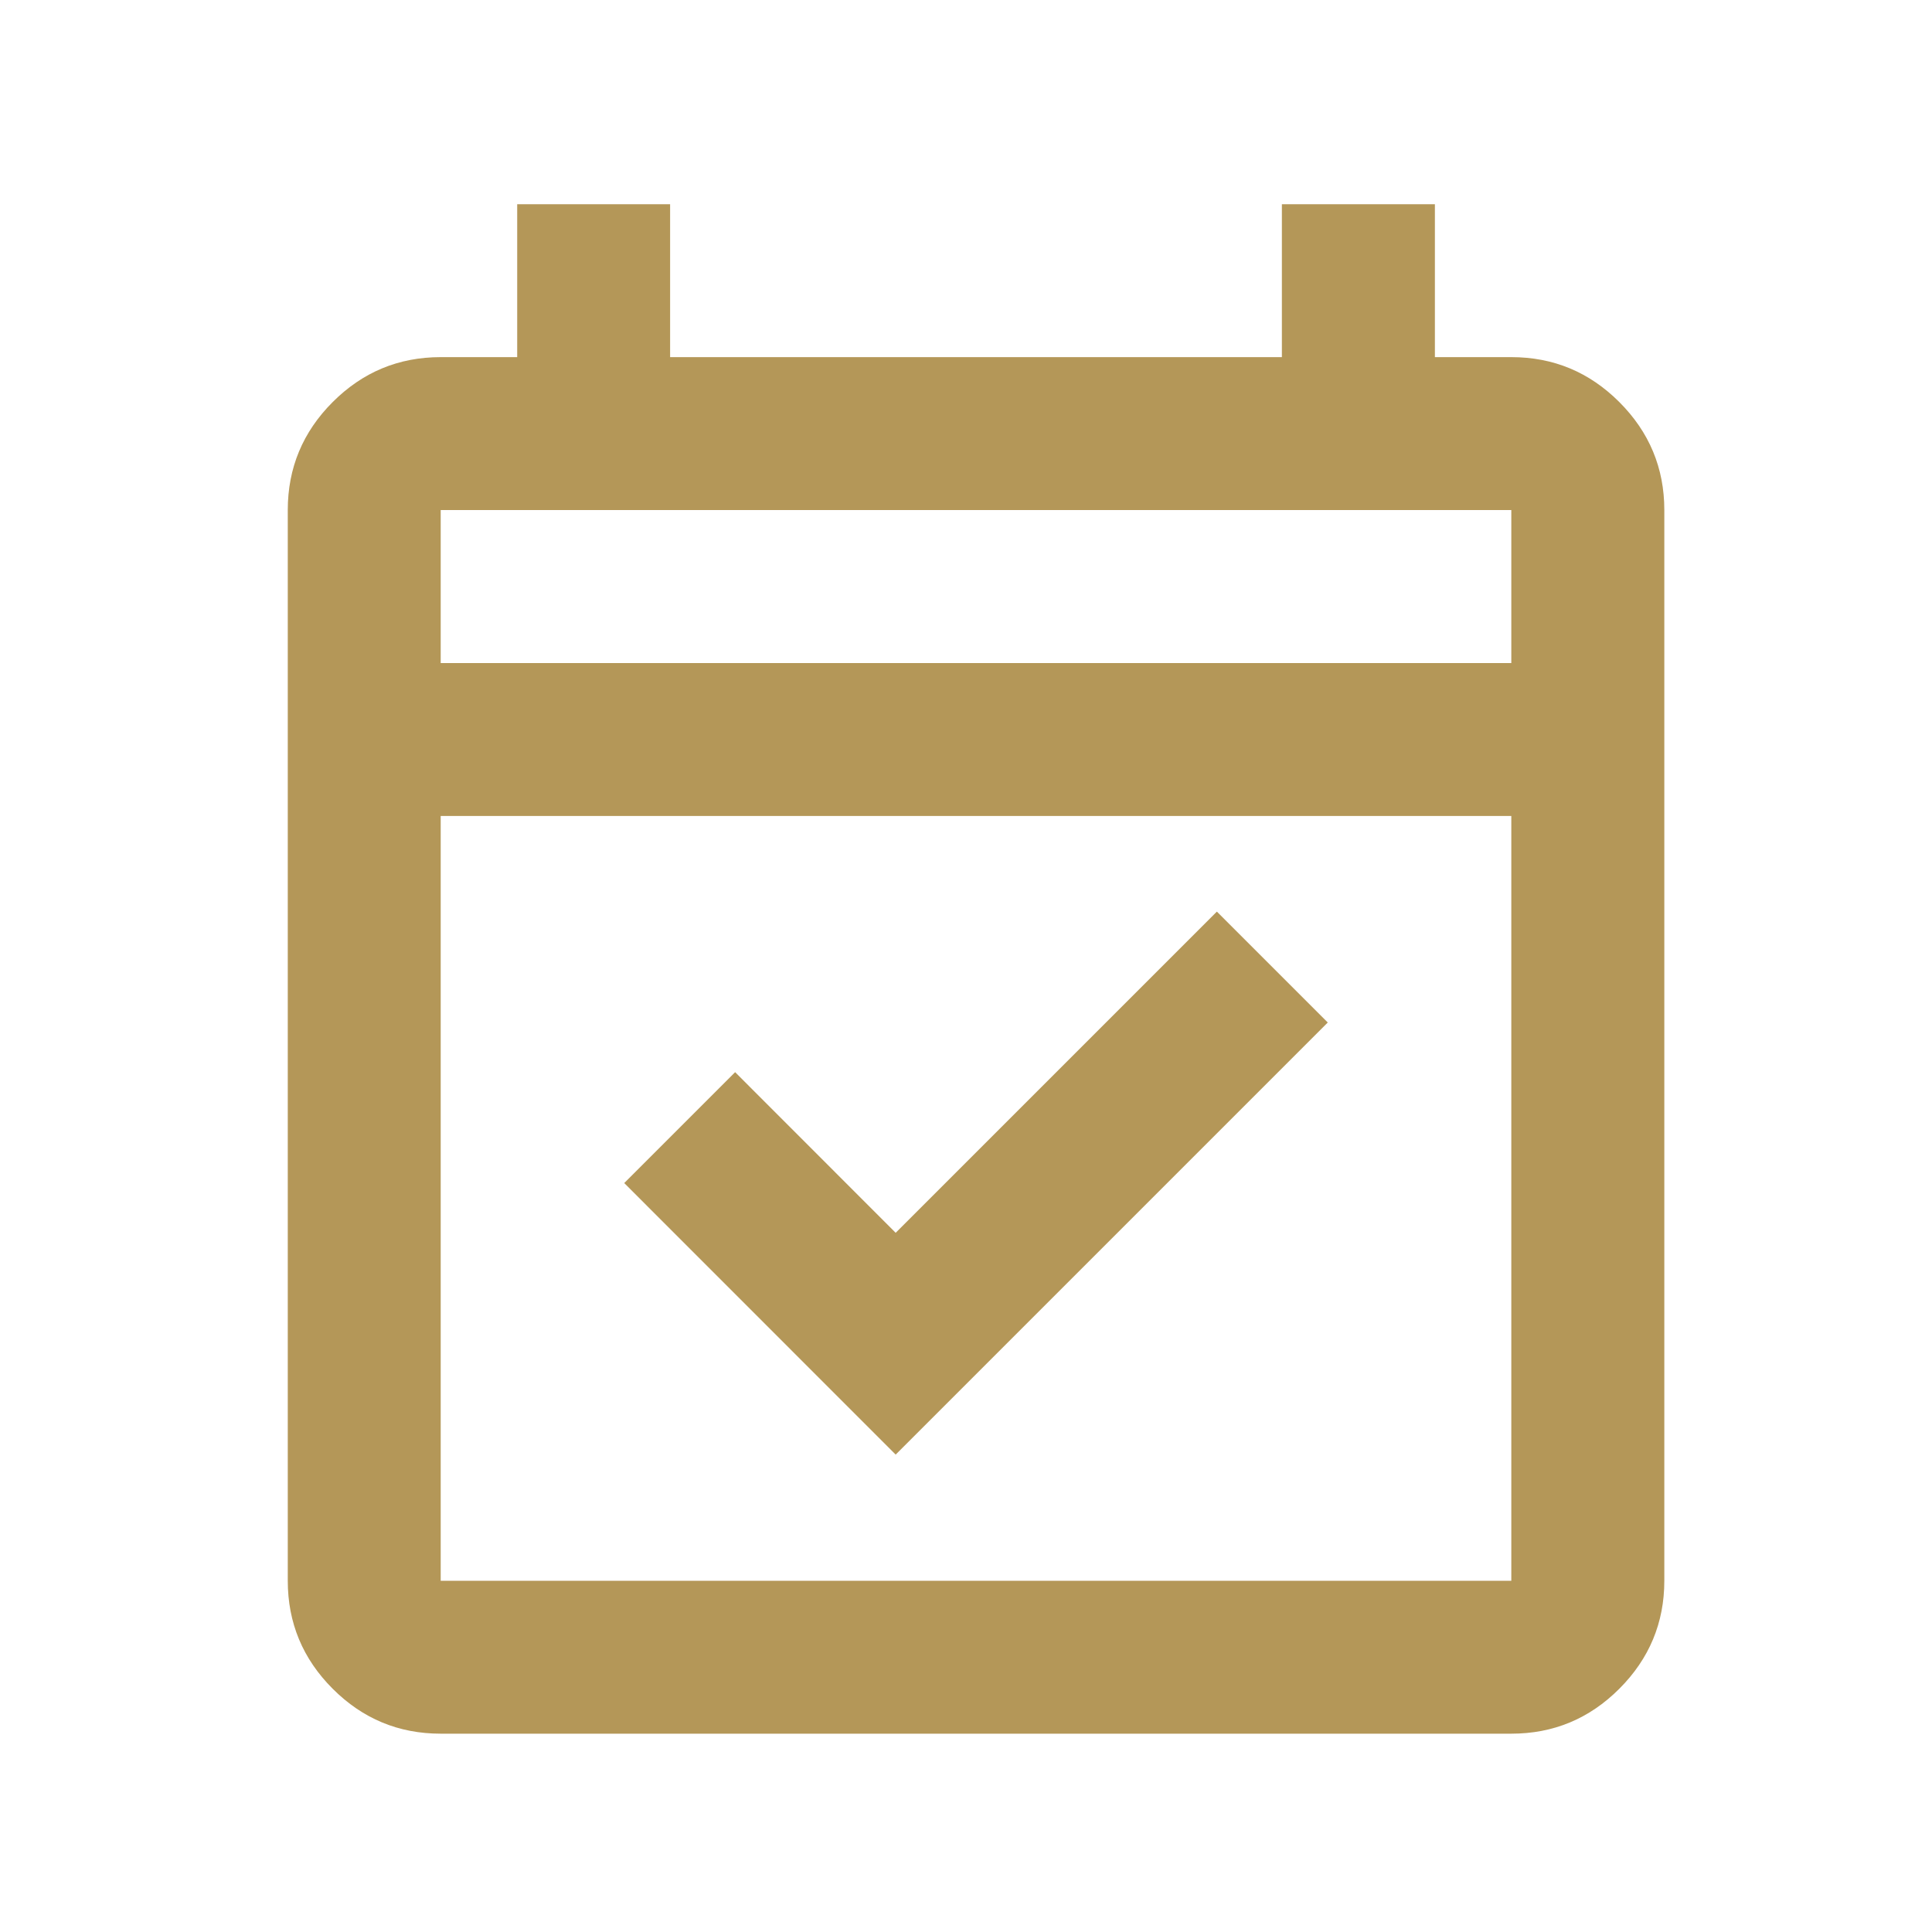 <svg width="20" height="20" viewBox="0 0 20 20" fill="none" xmlns="http://www.w3.org/2000/svg">
<mask id="mask0_66_2205" style="mask-type:alpha" maskUnits="userSpaceOnUse" x="0" y="0" width="20" height="20">
<rect x="0.604" y="0.53" width="19" height="19" fill="#D9D9D9"/>
</mask>
<g mask="url(#mask0_66_2205)">
<path d="M9.272 15.058L6.462 12.247L7.61 11.099L9.272 12.762L12.597 9.437L13.745 10.585L9.272 15.058ZM4.562 17.947C4.126 17.947 3.754 17.792 3.444 17.482C3.134 17.172 2.979 16.799 2.979 16.364V5.28C2.979 4.845 3.134 4.472 3.444 4.162C3.754 3.852 4.126 3.697 4.562 3.697H5.354V2.114H6.937V3.697H13.27V2.114H14.854V3.697H15.645C16.081 3.697 16.453 3.852 16.763 4.162C17.073 4.472 17.229 4.845 17.229 5.28V16.364C17.229 16.799 17.073 17.172 16.763 17.482C16.453 17.792 16.081 17.947 15.645 17.947H4.562ZM4.562 16.364H15.645V8.447H4.562V16.364ZM4.562 6.864H15.645V5.28H4.562V6.864Z" fill="#B49758"/>
</g>
</svg>
